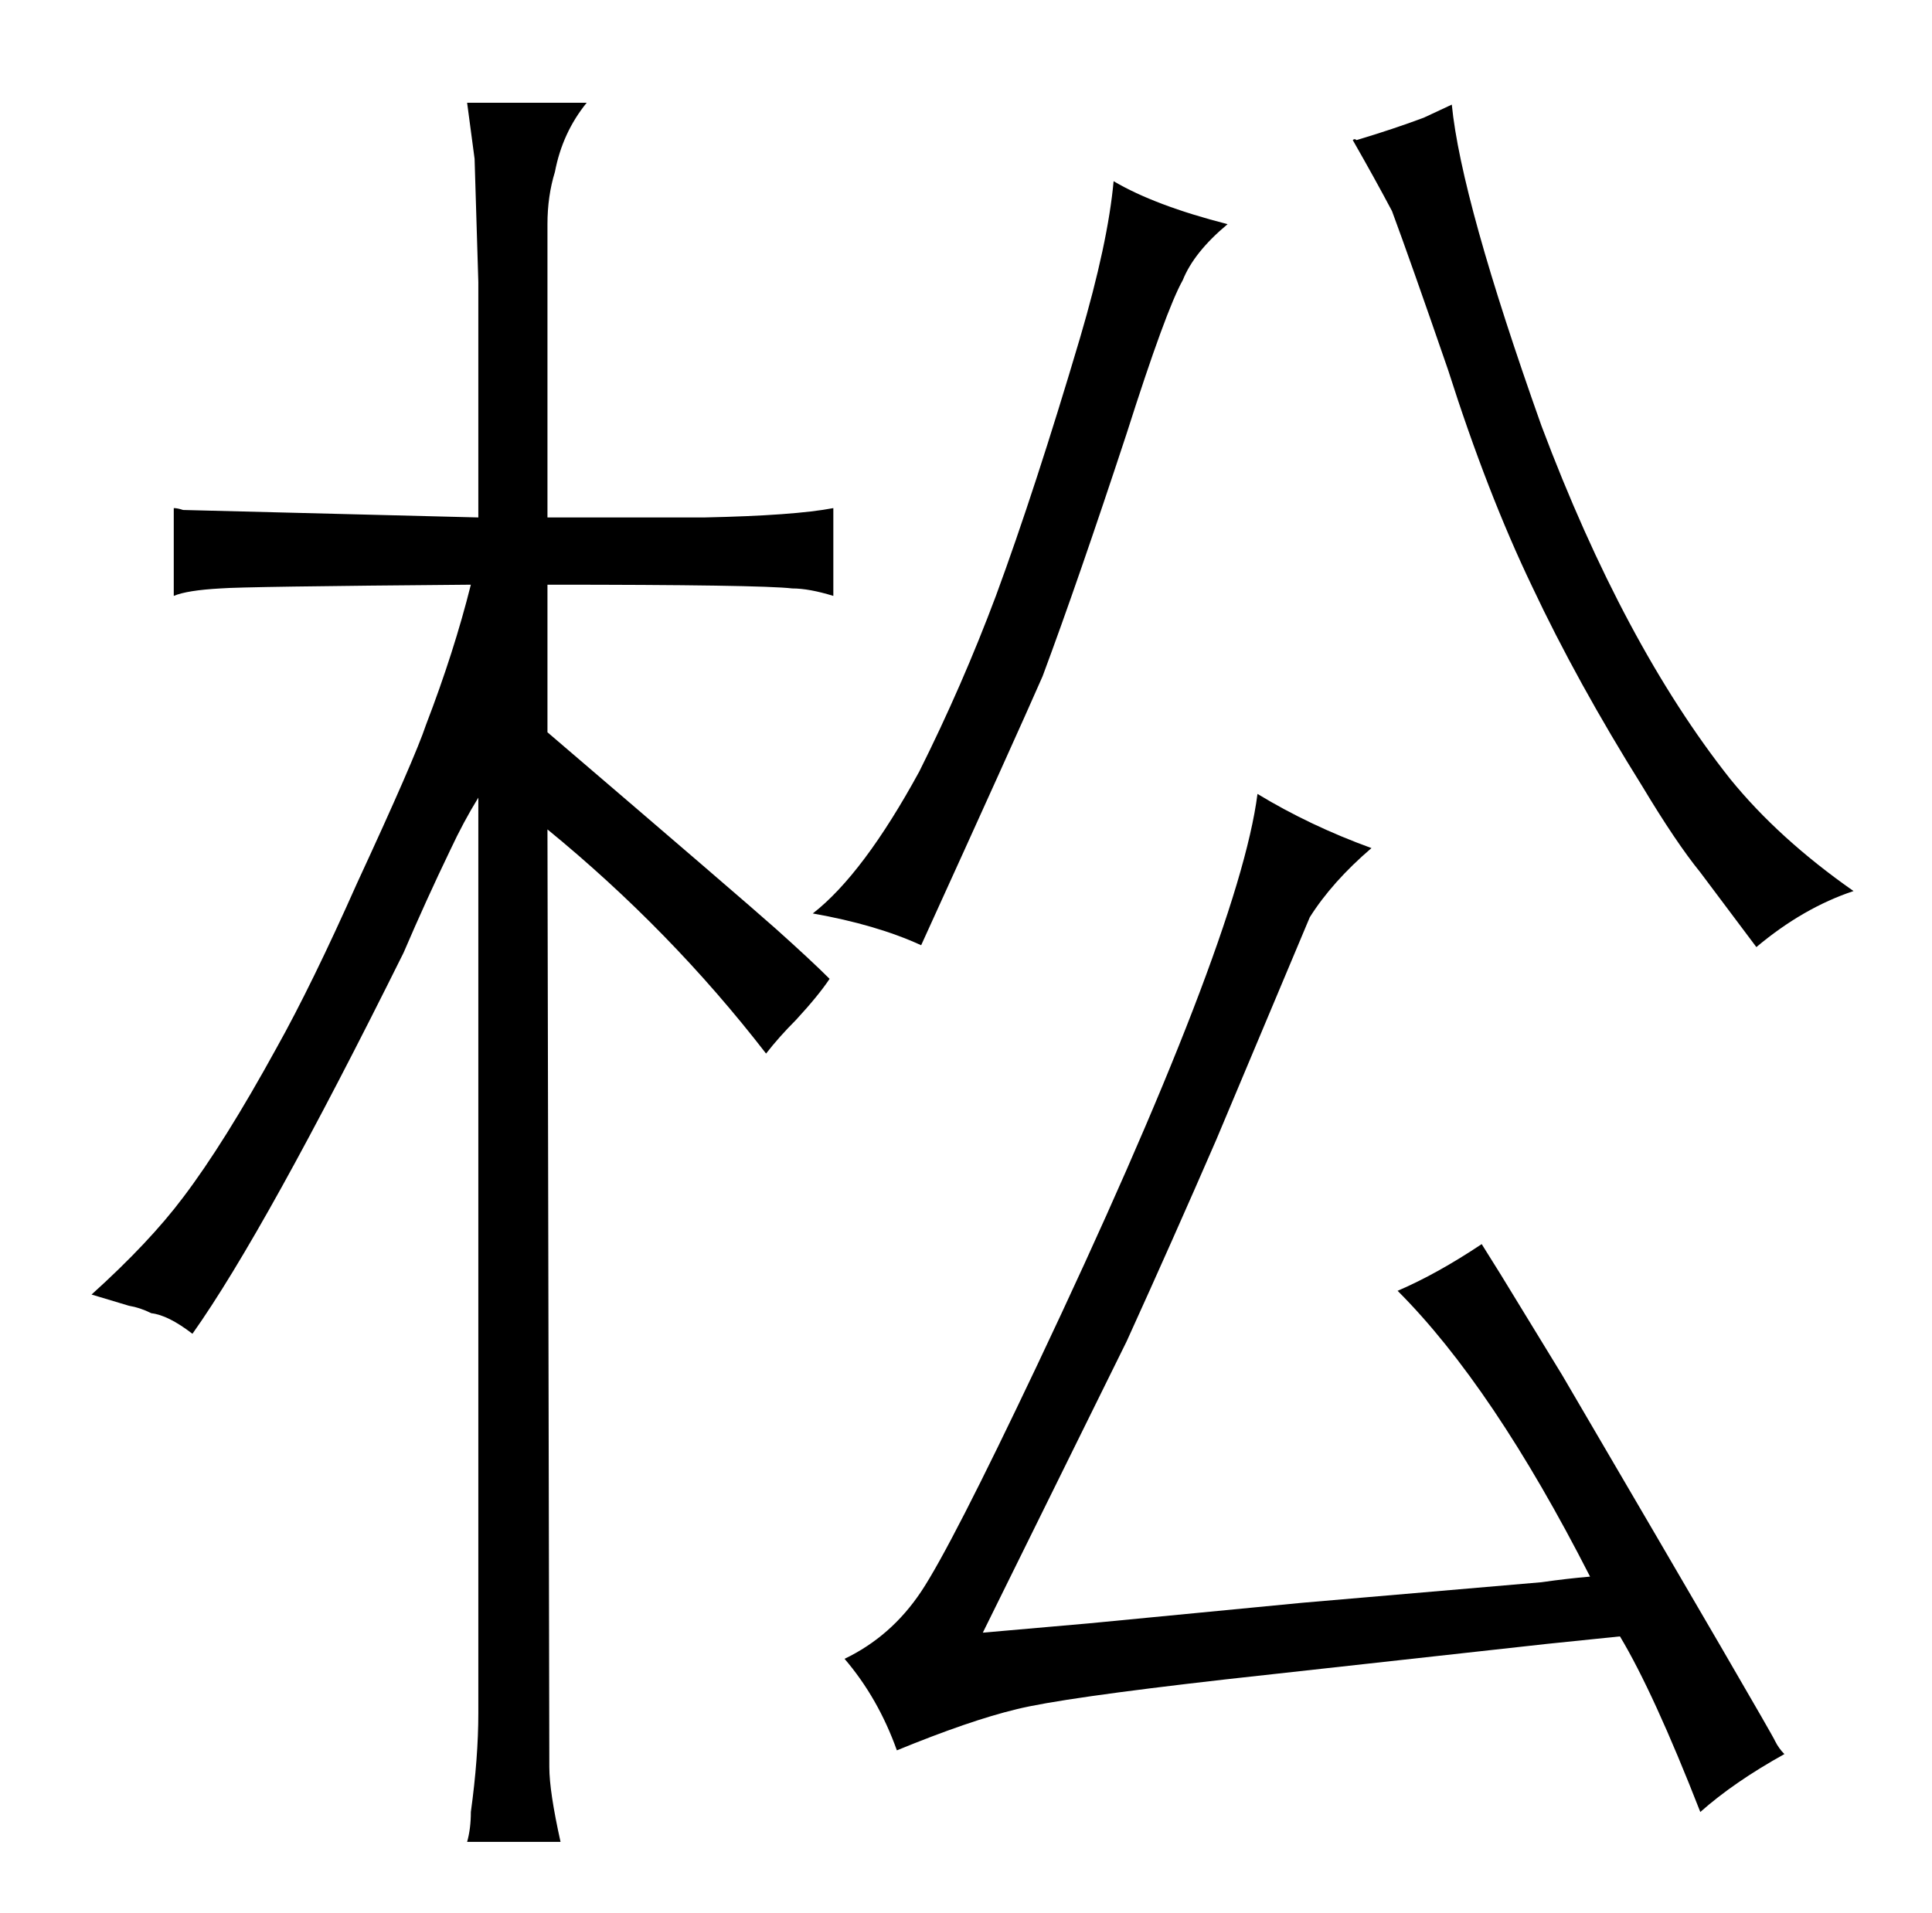 <?xml version="1.0" standalone="no"?>
<!DOCTYPE svg PUBLIC "-//W3C//DTD SVG 1.1//EN" "http://www.w3.org/Graphics/SVG/1.1/DTD/svg11.dtd" >
<svg xmlns="http://www.w3.org/2000/svg" xmlns:xlink="http://www.w3.org/1999/xlink" version="1.1" viewBox="-10 0 1034 1024">
  <g transform="matrix(1 0 0 -1 0 820)">
   <path fill="currentColor"
d="M586 723q-3 -33 -18 -84q-24 -81 -45 -138q-18 -48 -41 -94q-30 -55 -57 -76q34 -6 58 -17q51 112 65 144q19 51 45 130q21 66 30 82q6 15 24 30q-39 10 -61 23zM793 138l-10 16q-24 -16 -45 -25q51 -51 103 -153q-12 -1 -26 -3l-128 -11l-114 -11q-46 -4 -57 -5l77 156
q25 55 48 108l50 119q12 19 33 37q-33 12 -61 29q-10 -78 -118 -306q-46 -97 -62 -121t-41 -36q18 -21 28 -49q39 16 64 22q24 6 112 16l172 19l39 4q18 -30 43 -94q18 16 45 31q-3 3 -5 7q-1 3 -114 196zM982 343q-40 28 -66 60q-57 72 -101 189q-43 121 -48 172l-15 -7
q-16 -6 -36 -12q-1 1 -2 0q12 -21 21 -38q10 -27 30 -85q21 -66 45 -116q24 -51 59 -107q18 -30 31 -46l30 -40q25 21 52 30zM231 365q7 15 15 28v-490q0 -24 -4 -53q0 -9 -2 -16h50q-6 27 -6 40l-1 502q66 -54 117 -120q7 9 16 18q12 13 18 22q-10 10 -29 27
q-18 16 -122 105v79q114 0 131 -2q9 0 22 -4v47q-21 -4 -69 -5h-84v157q0 15 4 28q4 21 17 37h-64l4 -30l2 -66v-126l-158 4q-3 1 -5 1v-47q7 3 25 4q12 1 134 2q-9 -36 -24 -75q-6 -18 -37 -85q-24 -54 -43 -88q-28 -51 -50 -80q-18 -24 -49 -52l20 -6q6 -1 12 -4
q9 -1 22 -11q39 55 113 204q12 28 25 55v0z" />
  </g>

</svg>
